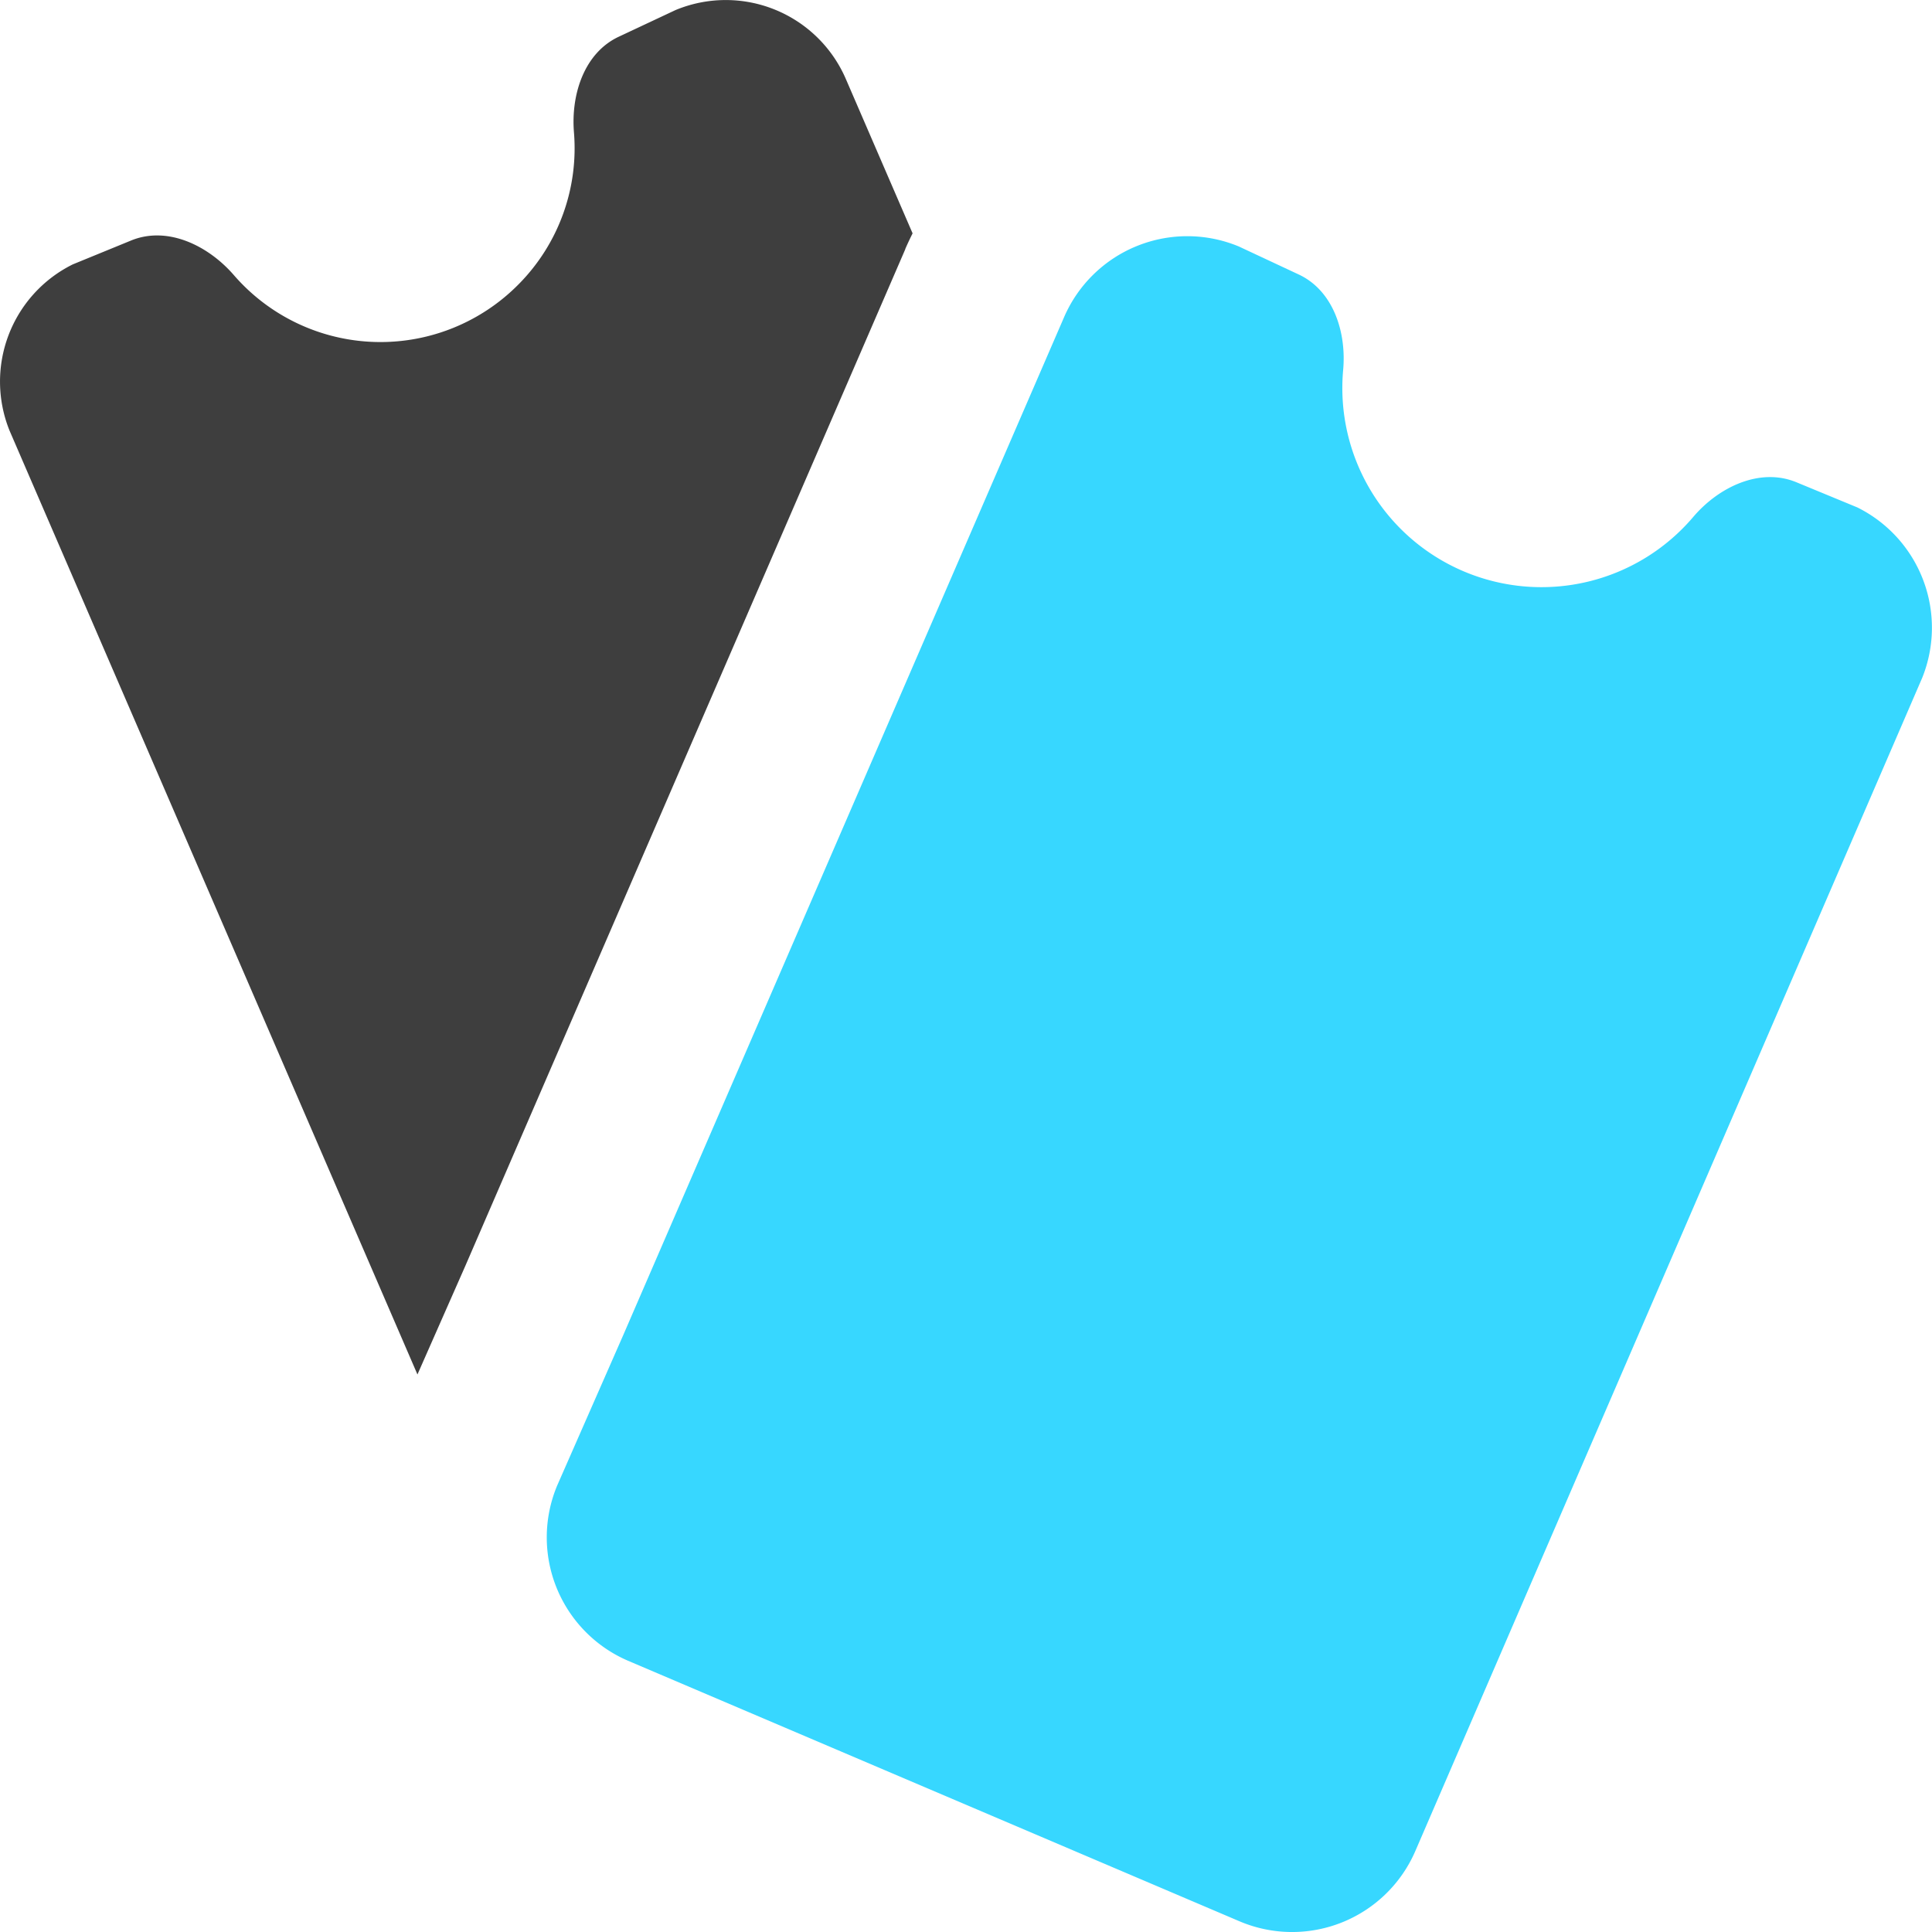 <svg xmlns="http://www.w3.org/2000/svg" fill="none" viewBox="0 0 14 14"><g id="tickets--hobby-ticket-event-entertainment-stub-theater-entertainment-culture"><path id="Union" fill="#37d7ff" d="M13.016 3.494c-.264-.108-.562.035-.747.253a1.443 1.443 0 0 1-2.536-1.066c.025-.275-.072-.575-.322-.692l-.434-.203A.973.973 0 0 0 7.71 2.3L4.517 9.673l-.48 1.093a.973.973 0 0 0 .513 1.268l4.438 1.891a.973.973 0 0 0 1.269-.514l3.672-8.499a.973.973 0 0 0-.47-1.235l-.443-.183Z"></path><path id="Subtract" fill="#3e3e3e" fill-rule="evenodd" d="M1.695 1.994c-.187-.216-.484-.36-.748-.25l-.42.172A.948.948 0 0 0 .069 3.12l2.956 6.84.347-.787L6.56 1.806v-.002a2.22 2.22 0 0 1 .053-.113L6.13.574A.948.948 0 0 0 4.895.073l-.411.193c-.25.117-.347.417-.325.692a1.4 1.4 0 0 1-.399 1.1 1.406 1.406 0 0 1-2.065-.064Z" clip-rule="evenodd"></path></g></svg>